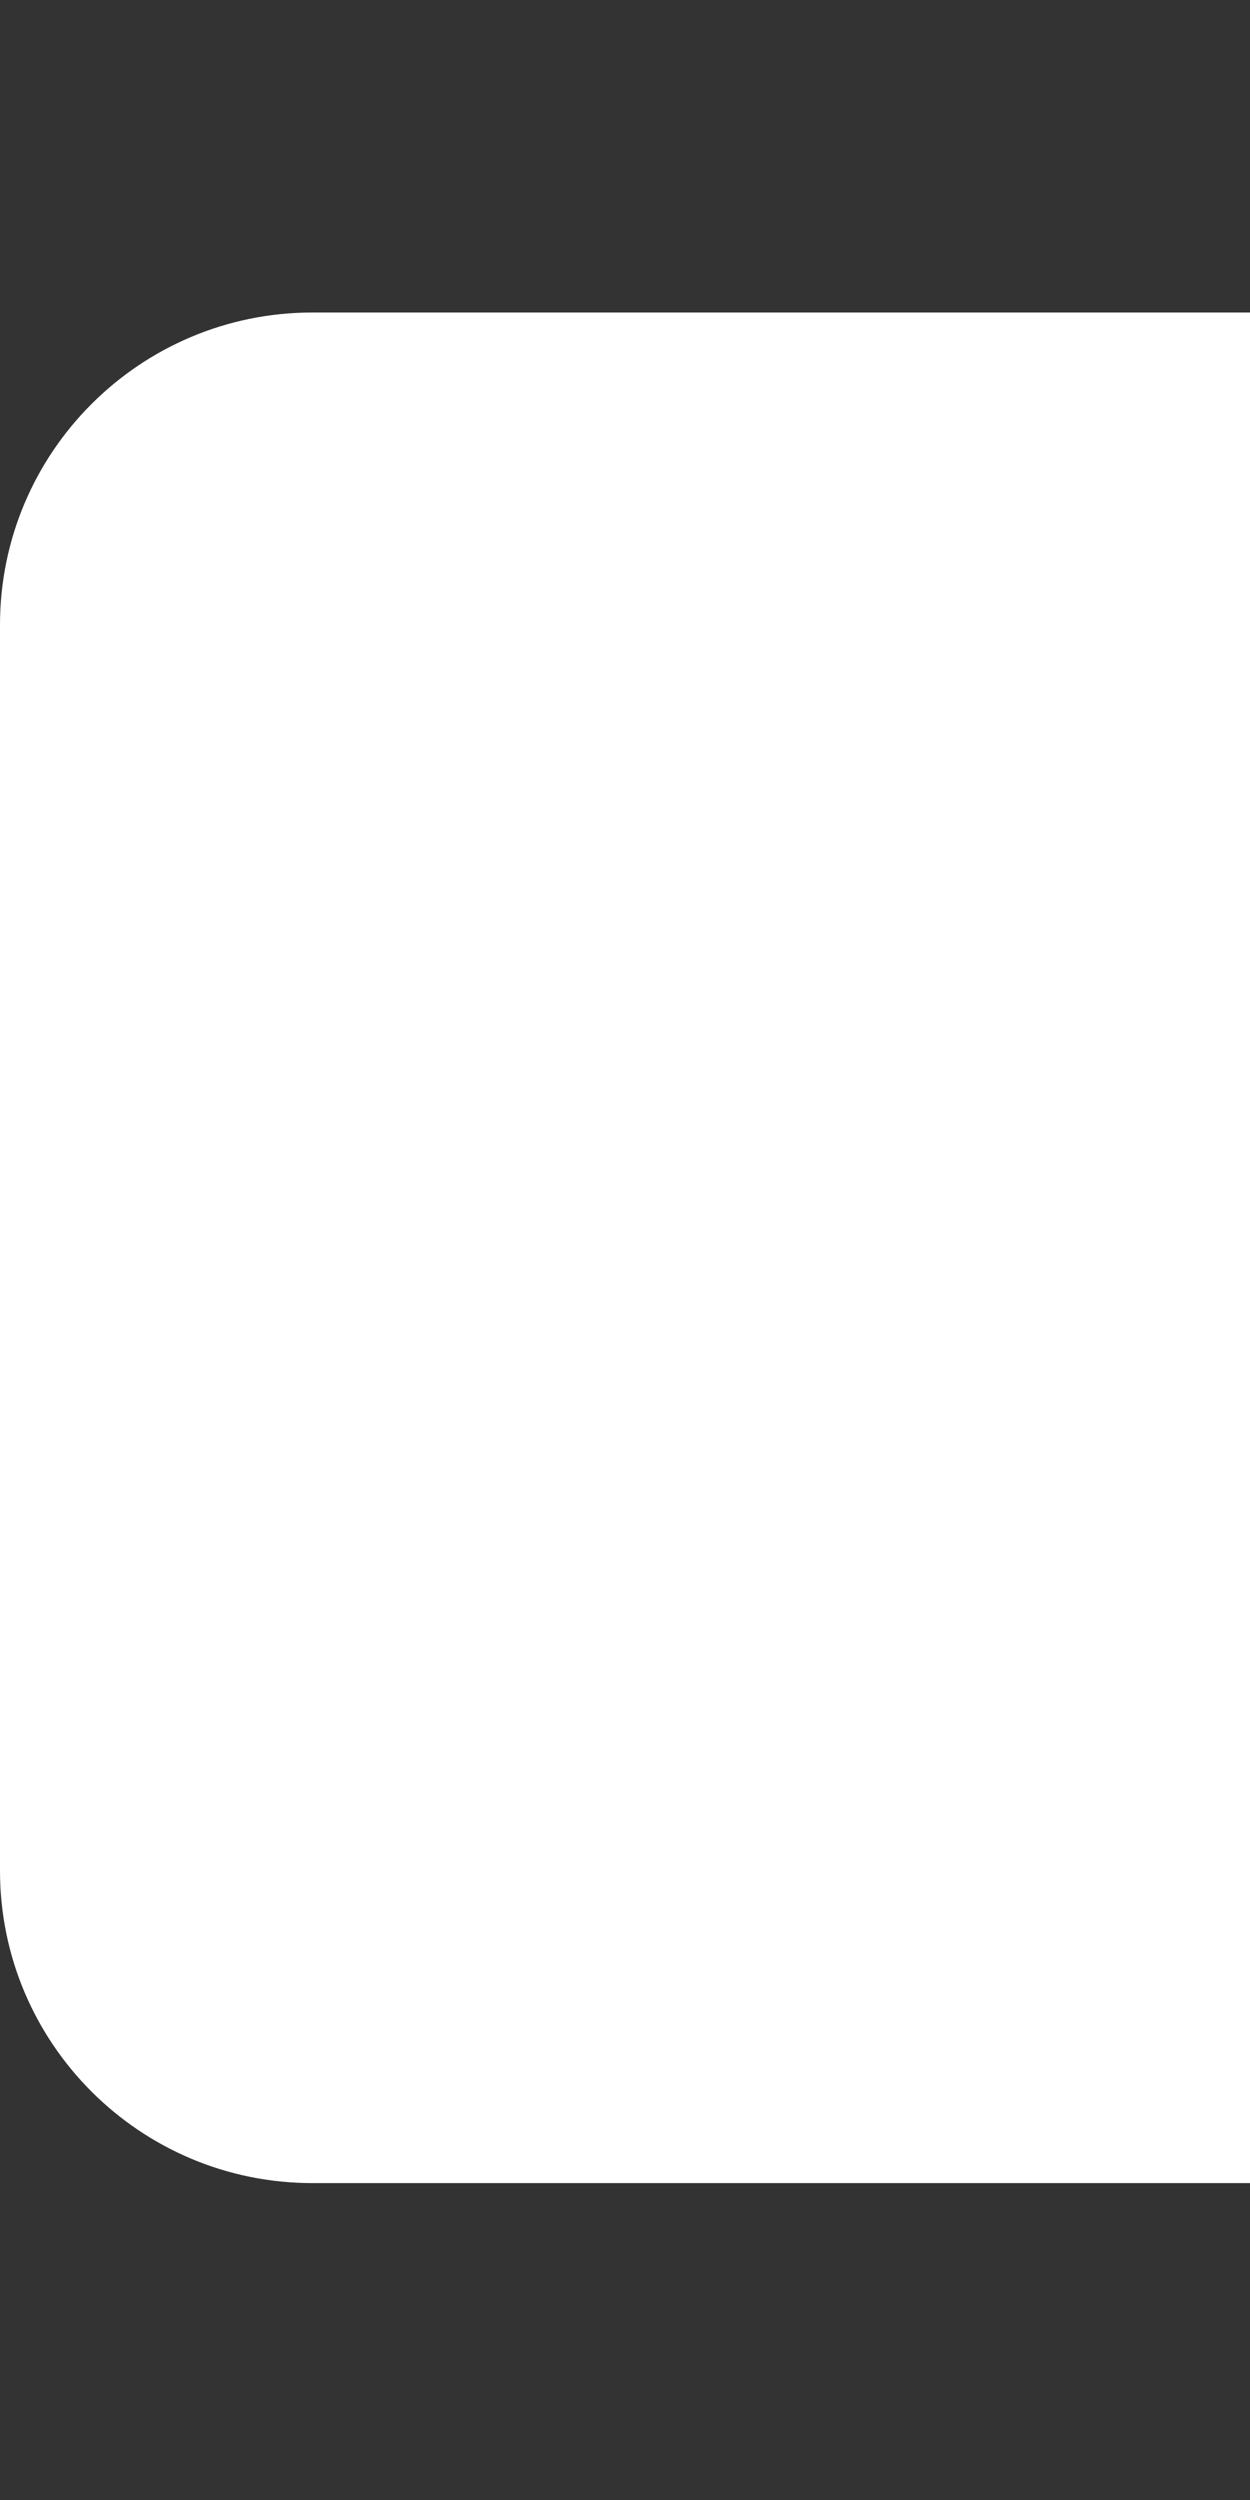<svg xmlns="http://www.w3.org/2000/svg" style="fill: white" viewBox="0 0 256 512"><rect x="0" y="0" width="256" height="512" fill="#333333" stroke="none"/><path d="M384 128v255.1c0 35.35-28.65 64-64 64H64c-35.35 0-64-28.65-64-64V128c0-35.35 28.65-64 64-64H320C355.3 64 384 92.65 384 128z"/></svg>